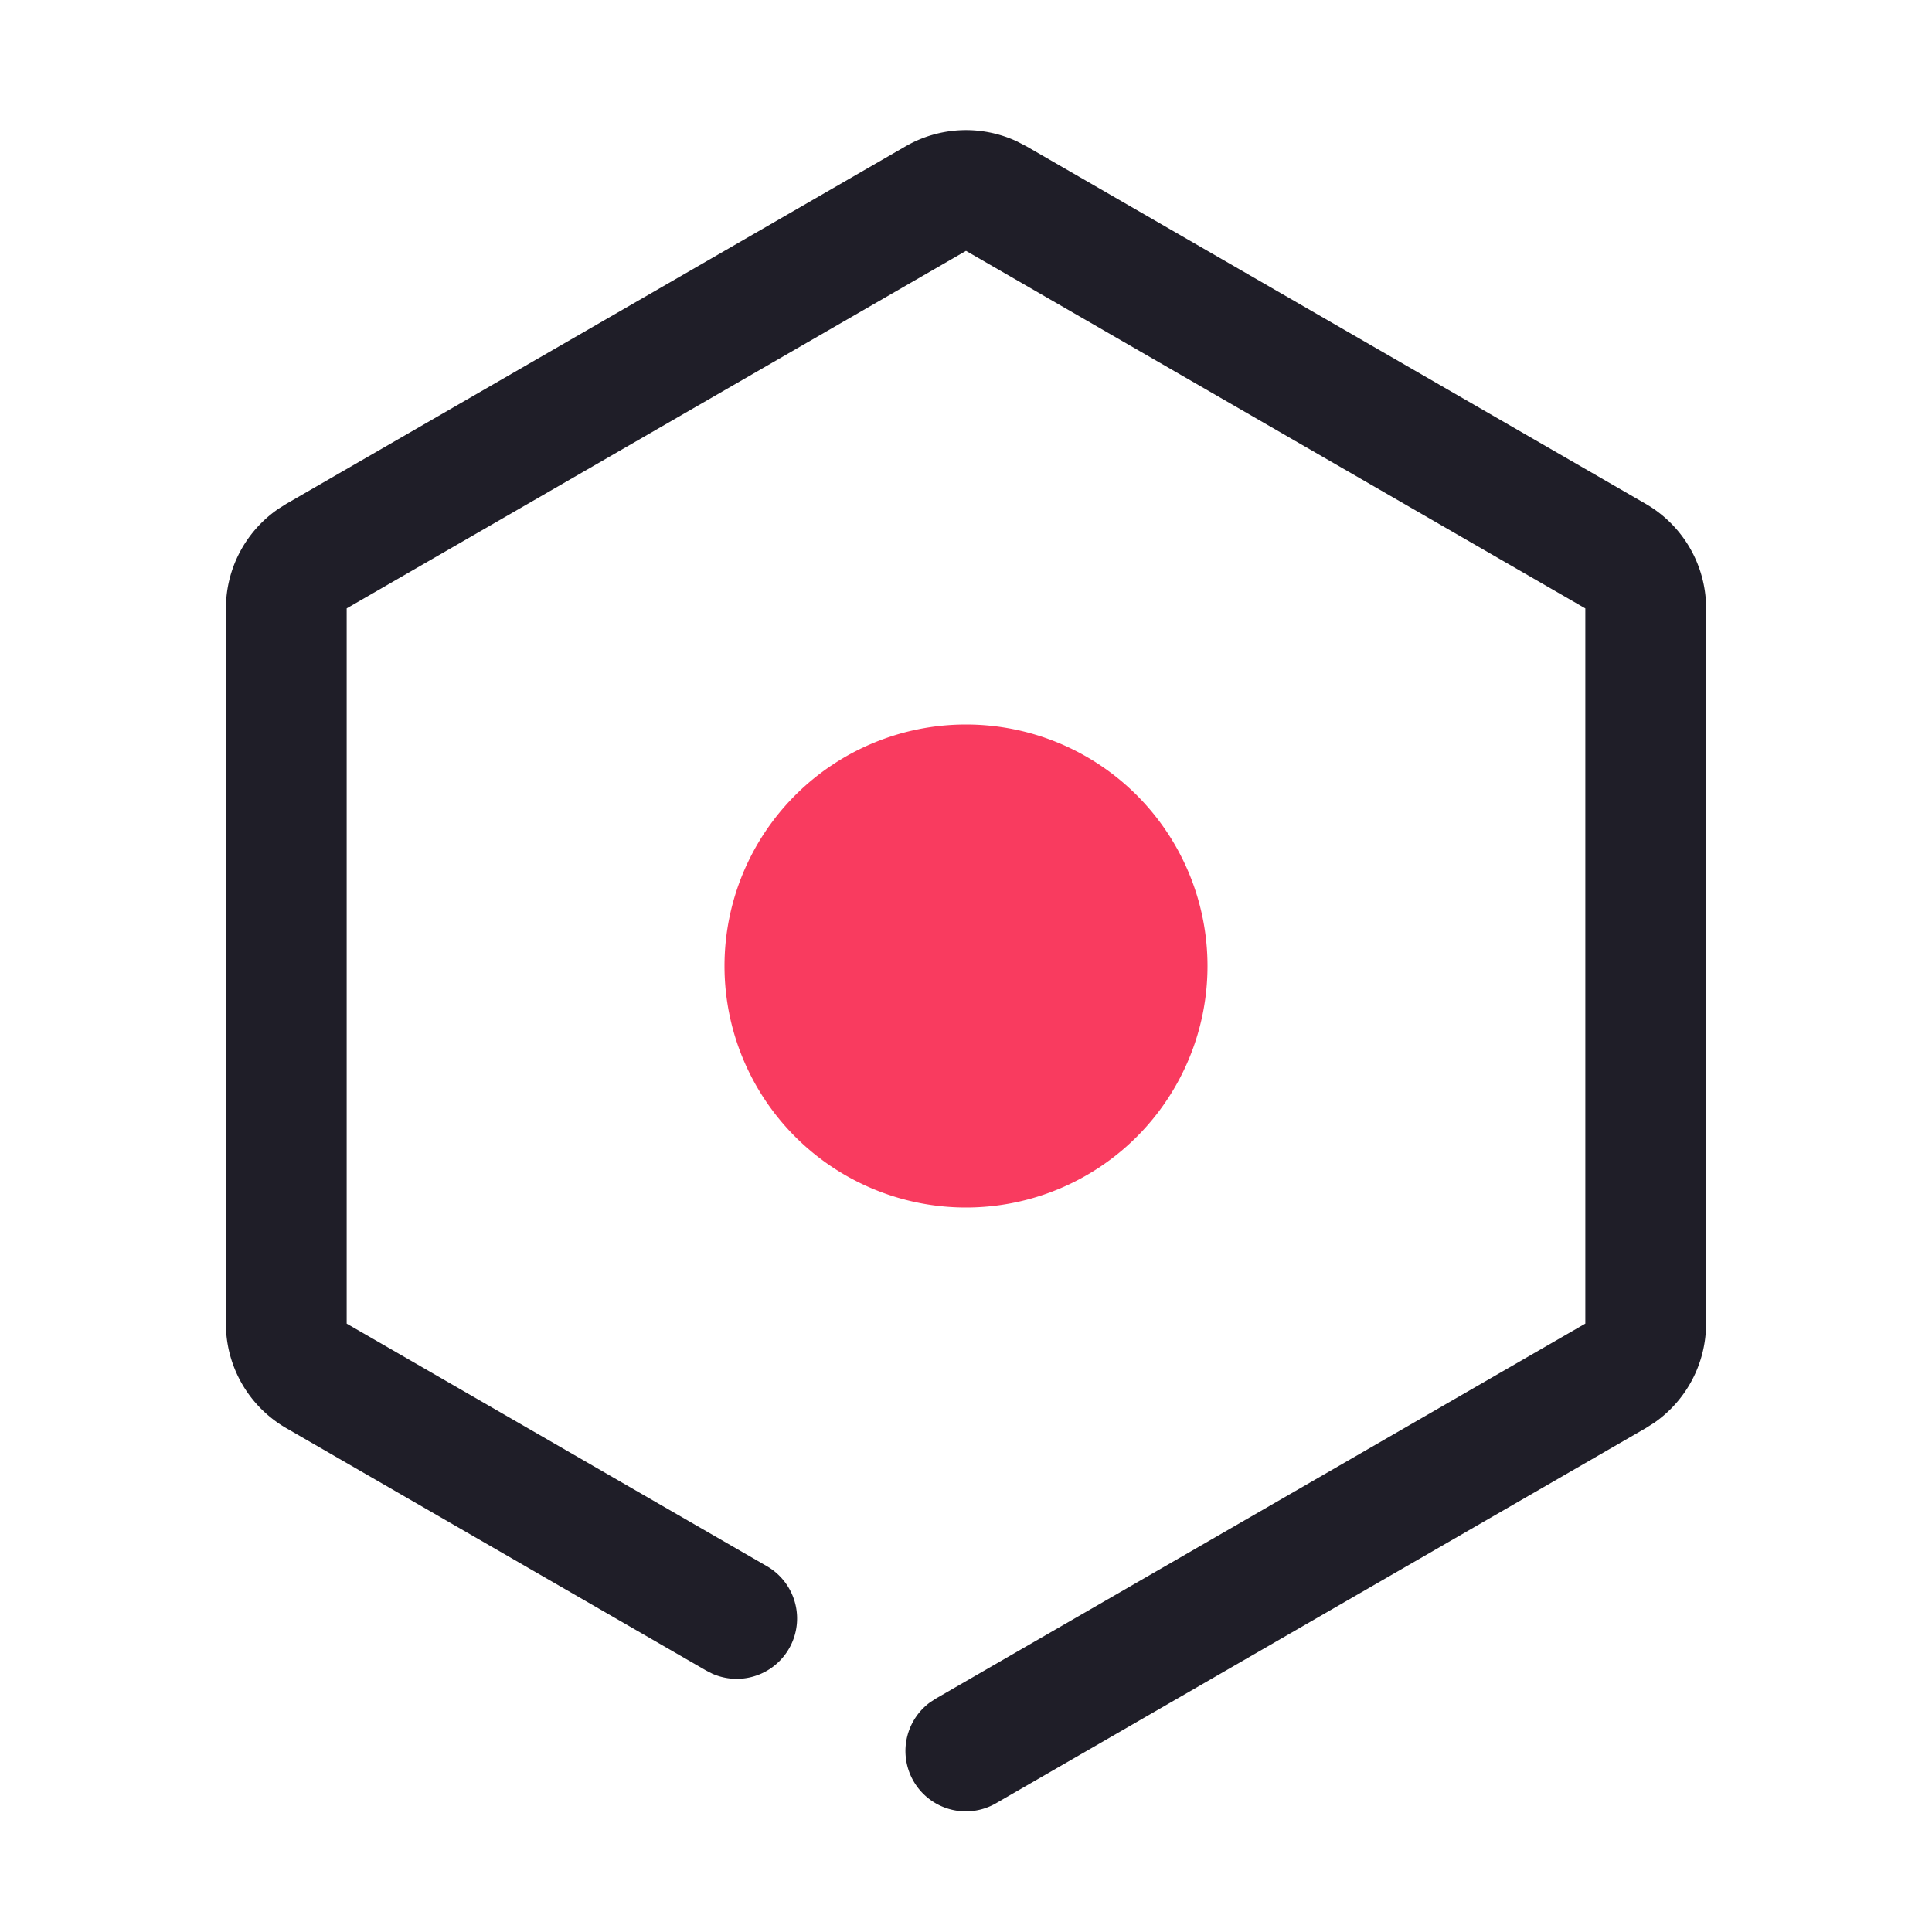 <?xml version='1.0' standalone='no'?><!DOCTYPE svg PUBLIC '-//W3C//DTD SVG 1.1//EN'
  'http://www.w3.org/Graphics/SVG/1.1/DTD/svg11.dtd'>
<svg t='1579098946710' class='icon' viewBox='0 0 1024 1024' version='1.1' xmlns='http://www.w3.org/2000/svg' p-id='5180'
     xmlns:xlink='http://www.w3.org/1999/xlink' width='200' height='200'>
  <defs>
    <style type='text/css'></style>
  </defs>
  <path
    d='M480 77.536a64 64 0 0 1 58.944-2.624l5.056 2.624 328.256 189.504a64 64 0 0 1 31.808 50.208l0.192 5.216v379.072a64 64 0 0 1-27.552 52.608l-4.448 2.816L528 955.712a32 32 0 0 1-35.136-53.376l3.136-2.048 344.256-198.752V322.464L512 132.96 183.744 322.464v379.072l222.56 128.48a32 32 0 0 1-28.672 57.12l-3.328-1.696-222.56-128.48a64 64 0 0 1-31.808-50.208l-0.192-5.216V322.464a64 64 0 0 1 27.552-52.608l4.448-2.816L480 77.536z'
    fill='#1F1E28' p-id='5181'></path>
  <path d='M512 512m-128 0a128 128 0 1 0 256 0 128 128 0 1 0-256 0Z' fill='#F93B5F' p-id='5182'></path>
</svg>
